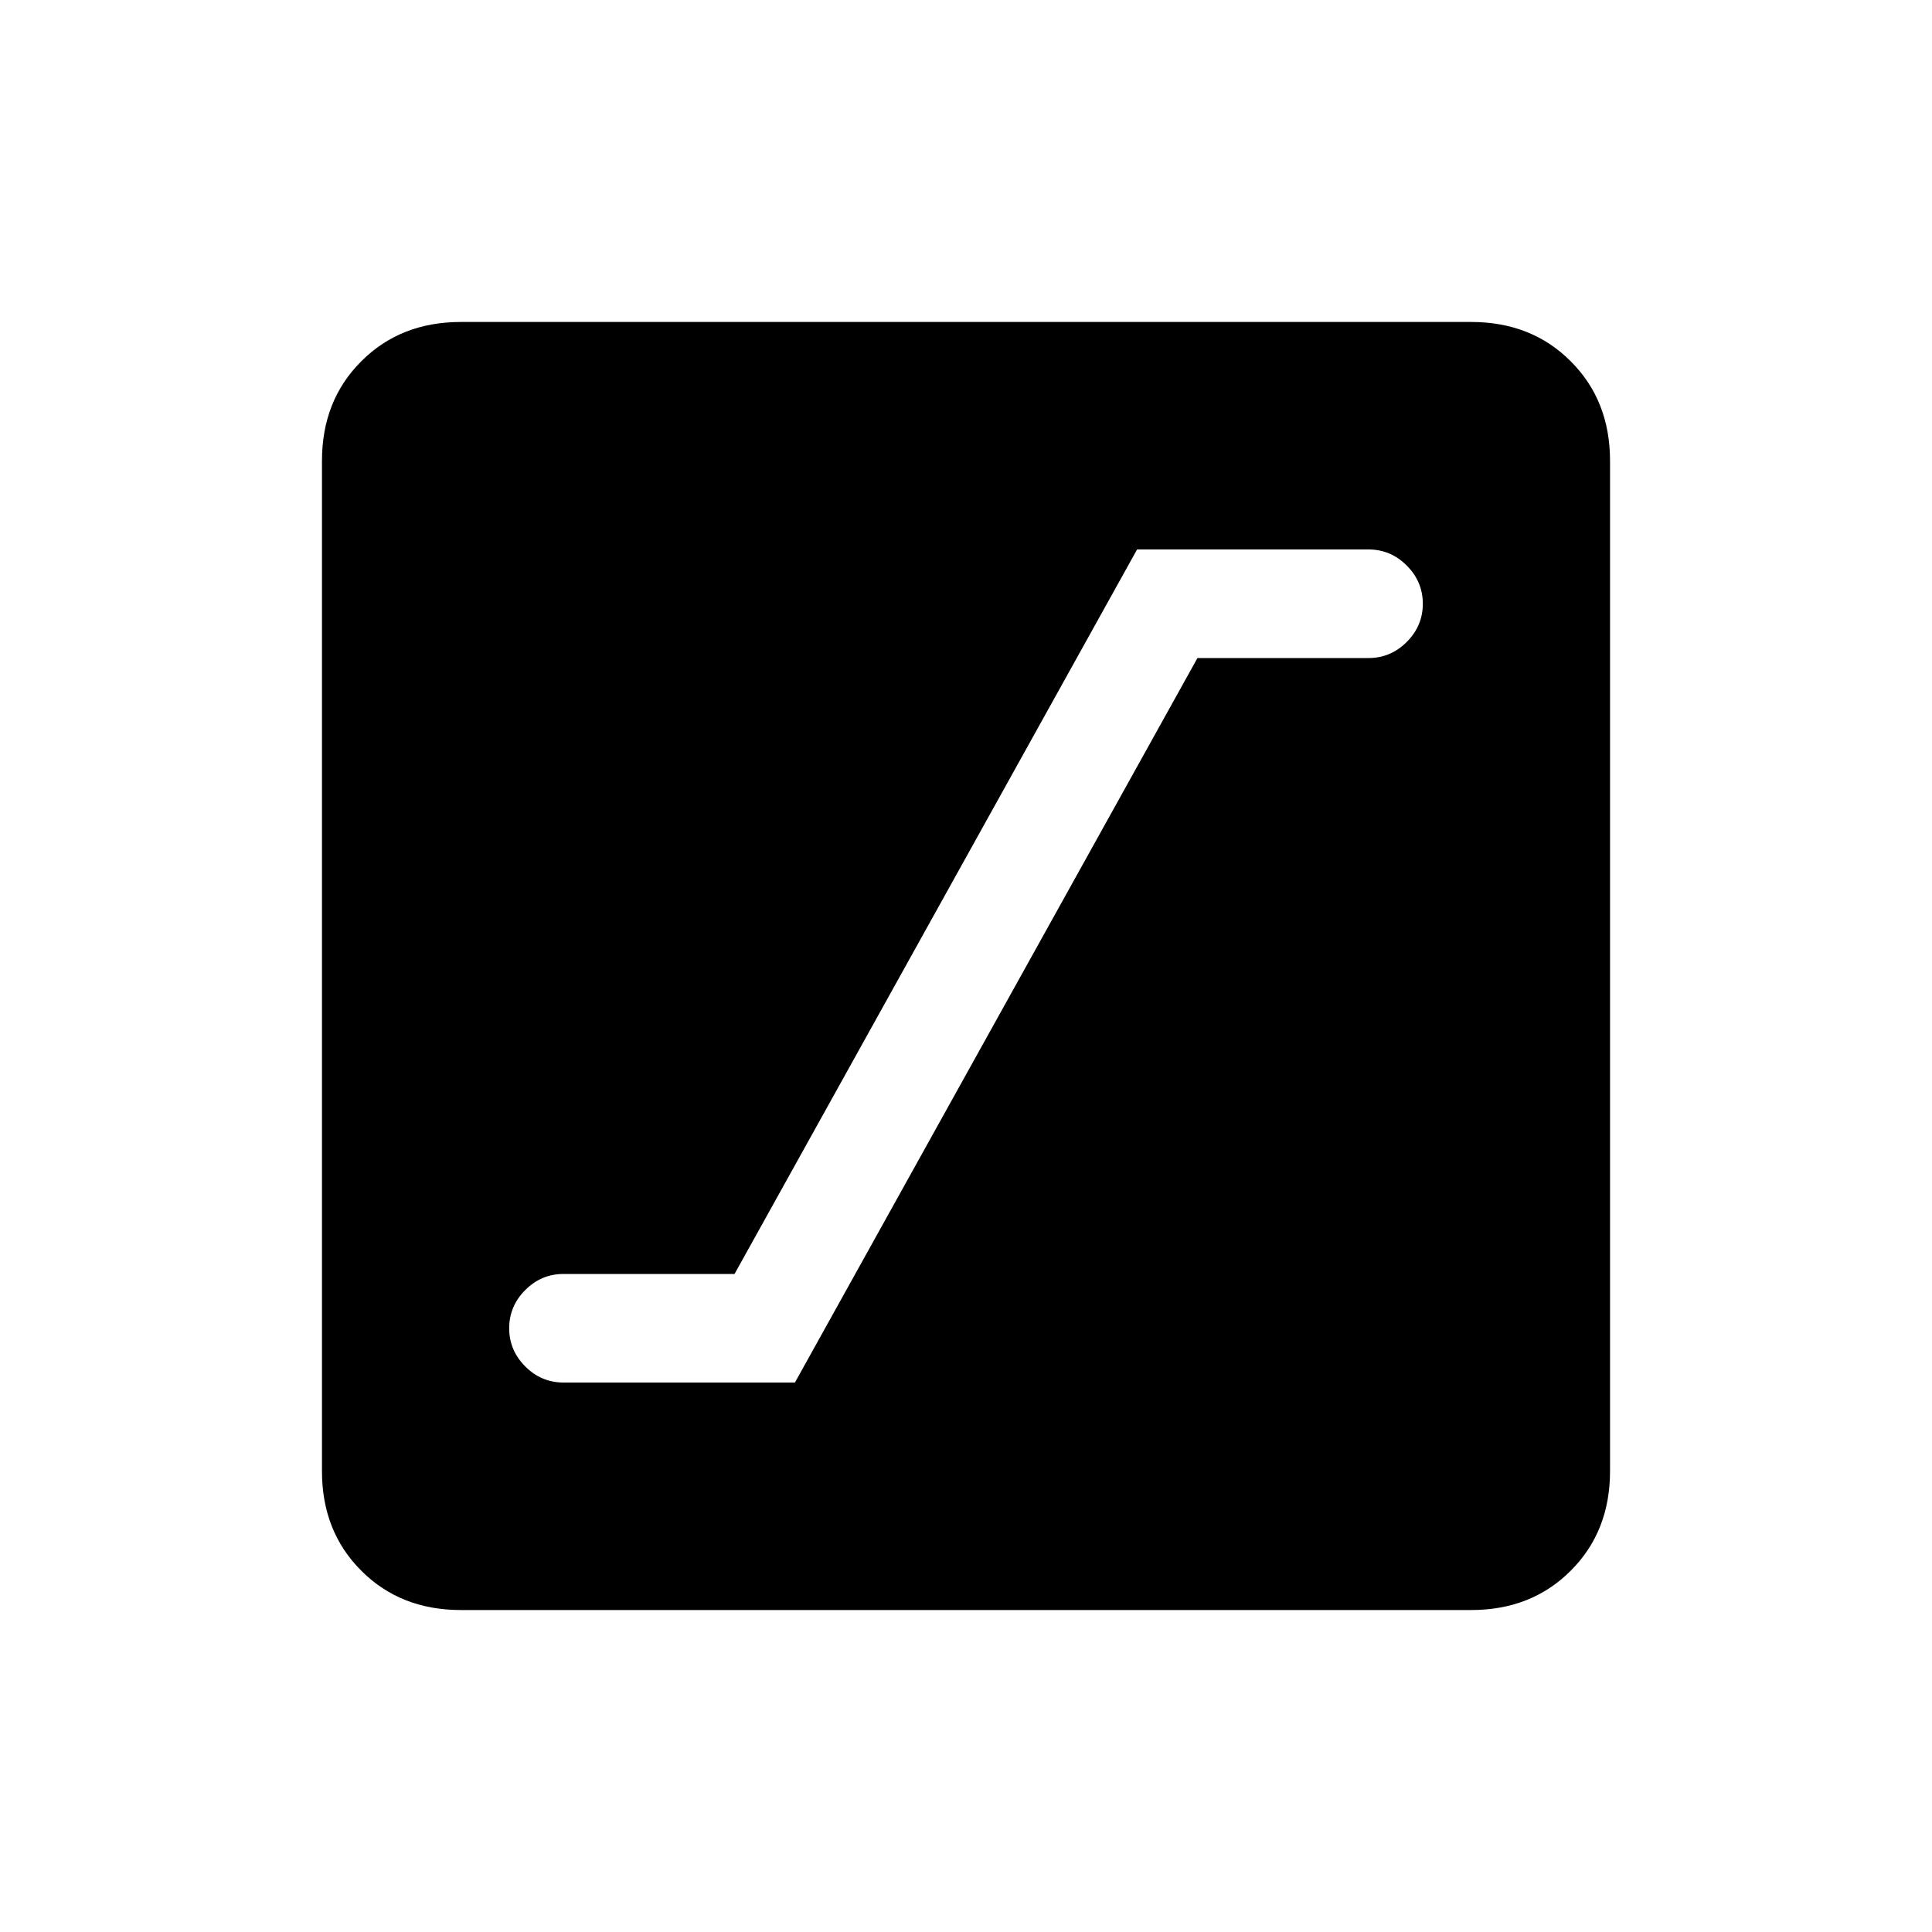 <svg xmlns="http://www.w3.org/2000/svg" height="20" width="20"><path d="M5.833 14.312H8.229L12.396 6.812H14.167Q14.396 6.812 14.562 6.646Q14.729 6.479 14.729 6.25Q14.729 6.021 14.562 5.854Q14.396 5.688 14.167 5.688H11.771L7.604 13.188H5.833Q5.604 13.188 5.438 13.354Q5.271 13.521 5.271 13.75Q5.271 13.979 5.438 14.146Q5.604 14.312 5.833 14.312ZM4.771 16.667Q4.146 16.667 3.74 16.26Q3.333 15.854 3.333 15.229V4.771Q3.333 4.146 3.74 3.74Q4.146 3.333 4.771 3.333H15.229Q15.854 3.333 16.26 3.74Q16.667 4.146 16.667 4.771V15.229Q16.667 15.854 16.26 16.26Q15.854 16.667 15.229 16.667Z"/></svg>